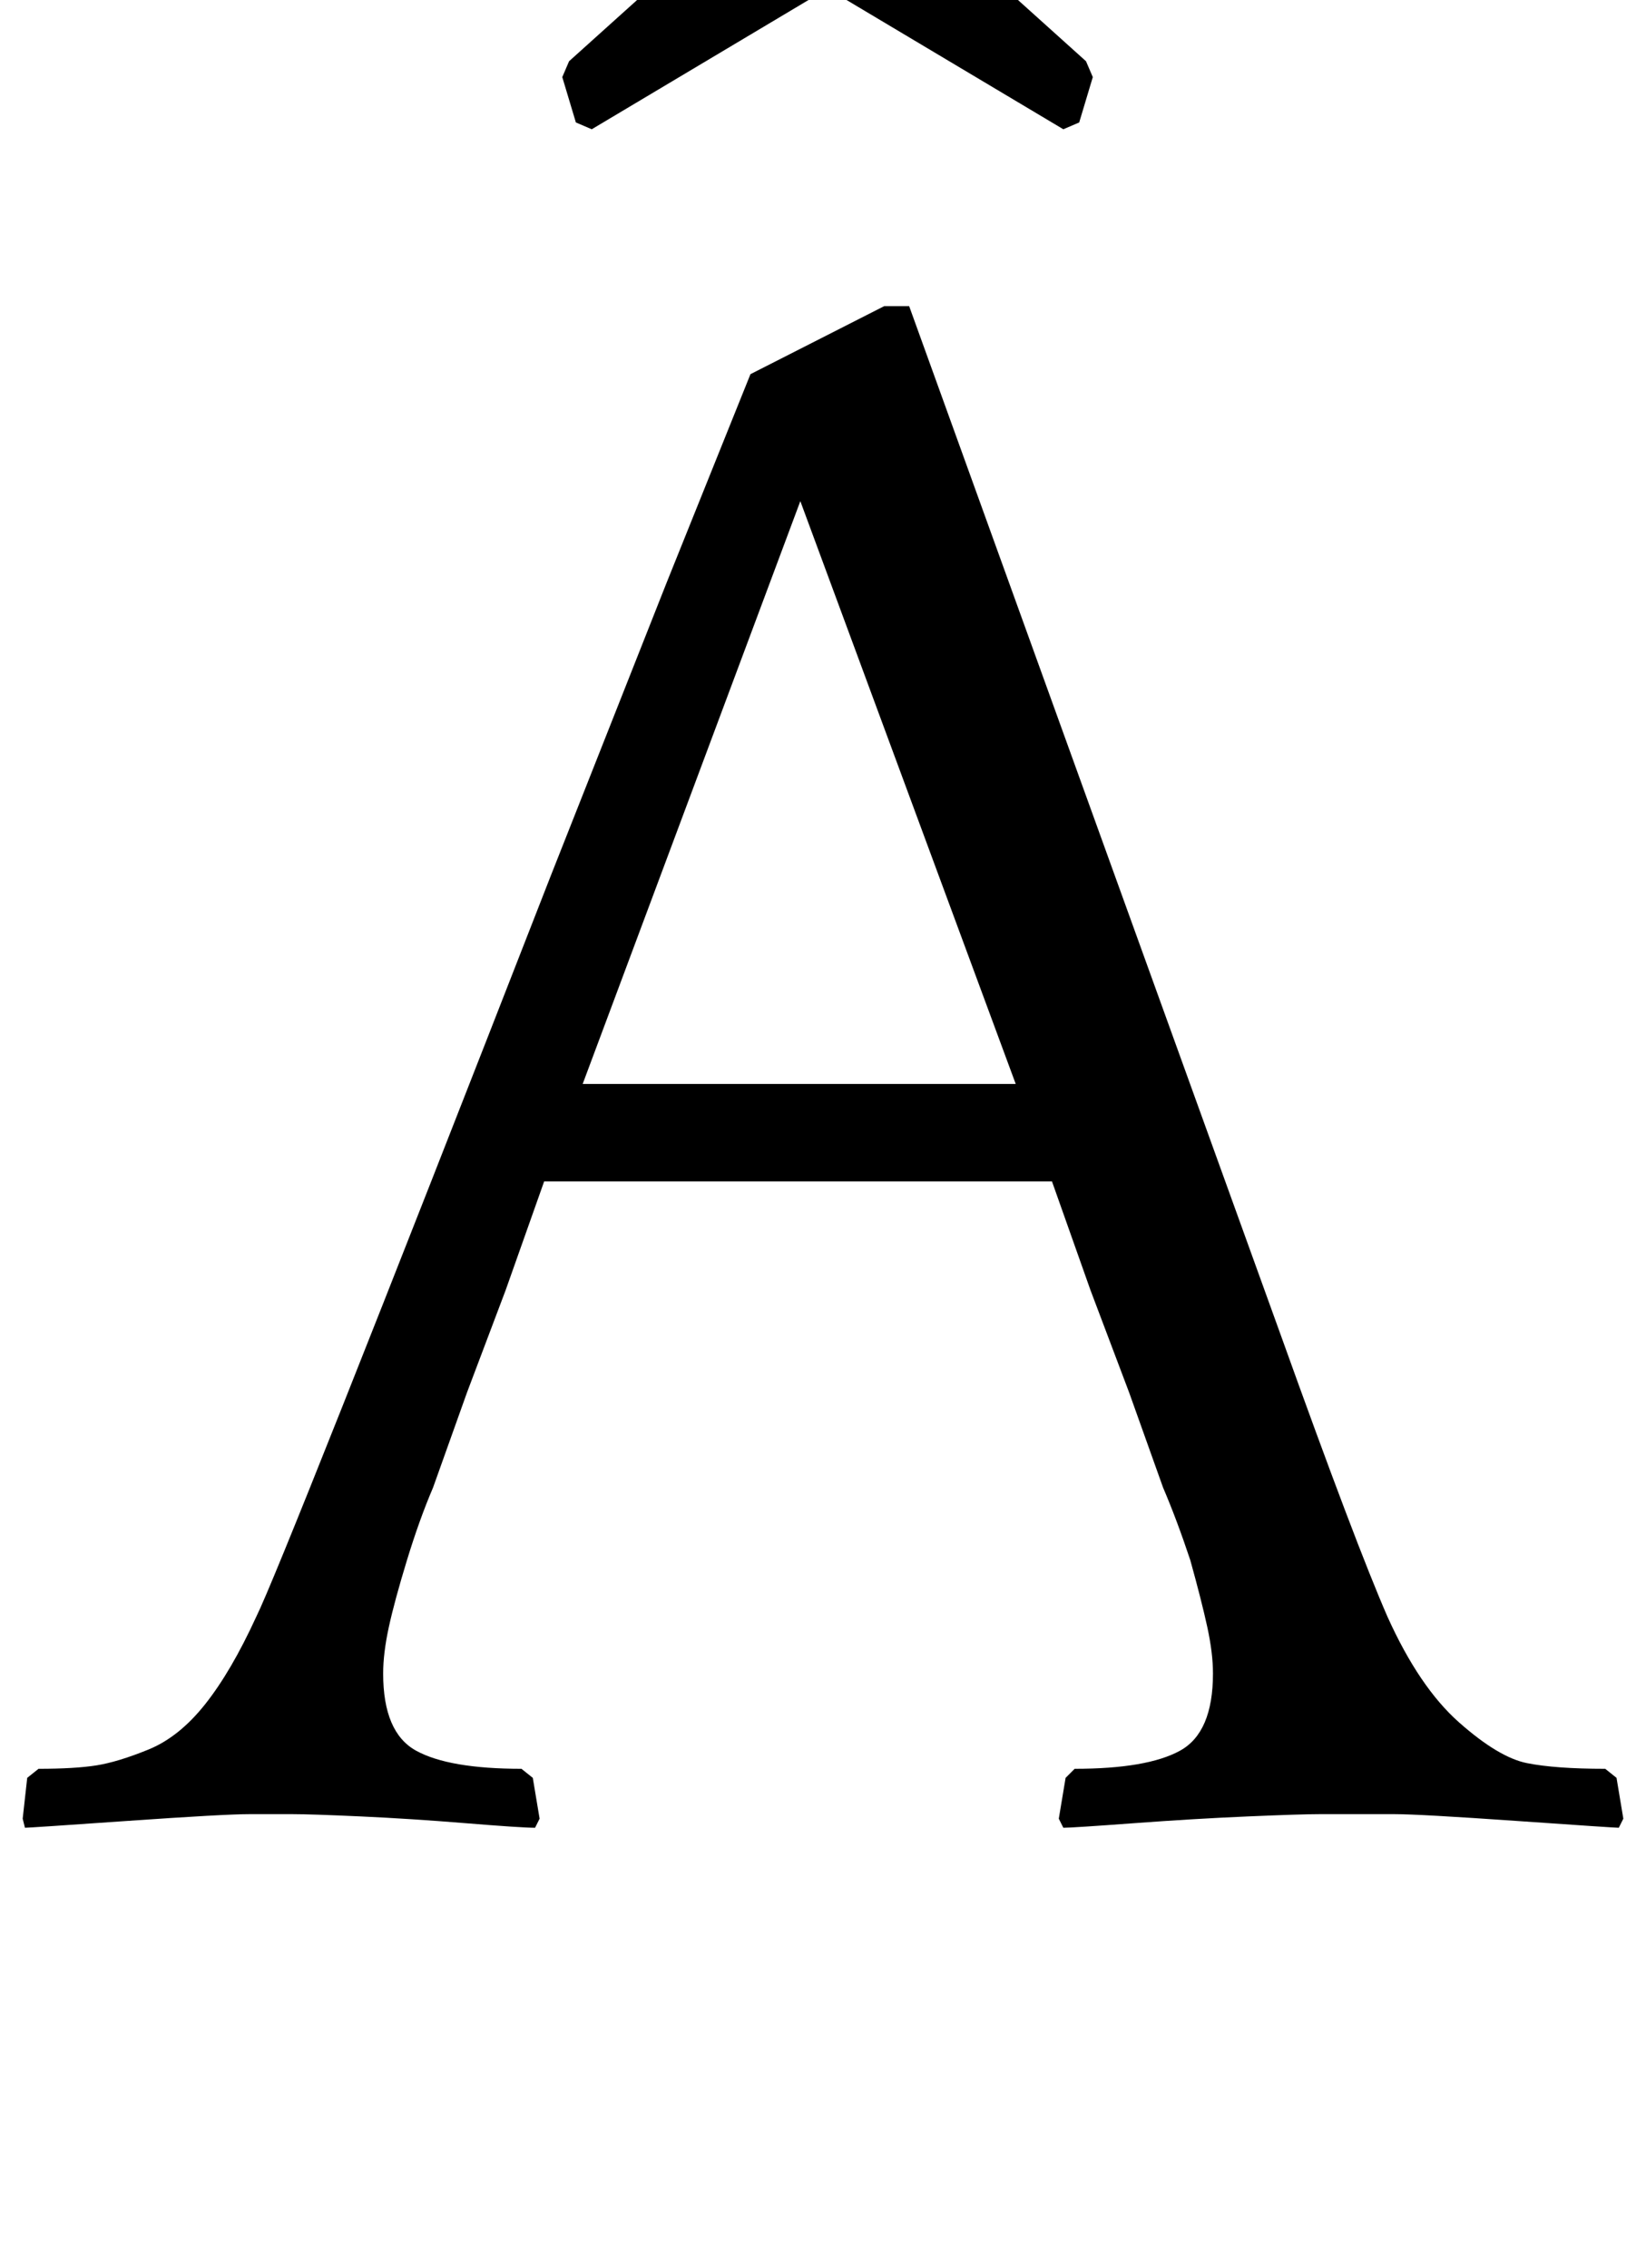 <?xml version="1.0" standalone="no"?>
<!DOCTYPE svg PUBLIC "-//W3C//DTD SVG 1.1//EN" "http://www.w3.org/Graphics/SVG/1.1/DTD/svg11.dtd" >
<svg xmlns="http://www.w3.org/2000/svg" xmlns:xlink="http://www.w3.org/1999/xlink" version="1.1" viewBox="-29 0 726 1000">
  <g transform="matrix(1 0 0 -1 0 800)">
   <path fill="currentColor"
d="M332 872h8l110 -99l3 -7l-6 -20l-7 -3l-104 62l-104 -62l-7 3l-6 20l3 7zM361 665h11l164 -454q33 -92 47 -124q14 -31 31.5 -46.5t30 -18t34.5 -2.5l5 -4l3 -18l-2 -4q-2 0 -45 3t-54 3h-33q-8 0 -31.5 -1t-50.5 -3t-31 -2l-2 4l3 18l4 4q32 0 46.5 8t14.5 34
q0 9 -2.5 20.5t-7.5 29.5q-6 18 -12 32l-15 42l-17 45l-17 48h-224l-17 -48l-17 -45l-15 -42q-6 -14 -11.5 -32t-8 -29.5t-2.5 -20.5q0 -26 14.5 -34t46.5 -8l5 -4l3 -18l-2 -4q-6 0 -30.5 2t-46.5 3t-30 1h-19q-11 0 -54 -3t-45 -3l-1 4l2 18l5 4q16 0 25.5 1.5t23 7t25 20
t22.5 38.5q11 22 130 327l51 129l37 92zM324 579l-96 -257h191z" />
  </g>

</svg>
